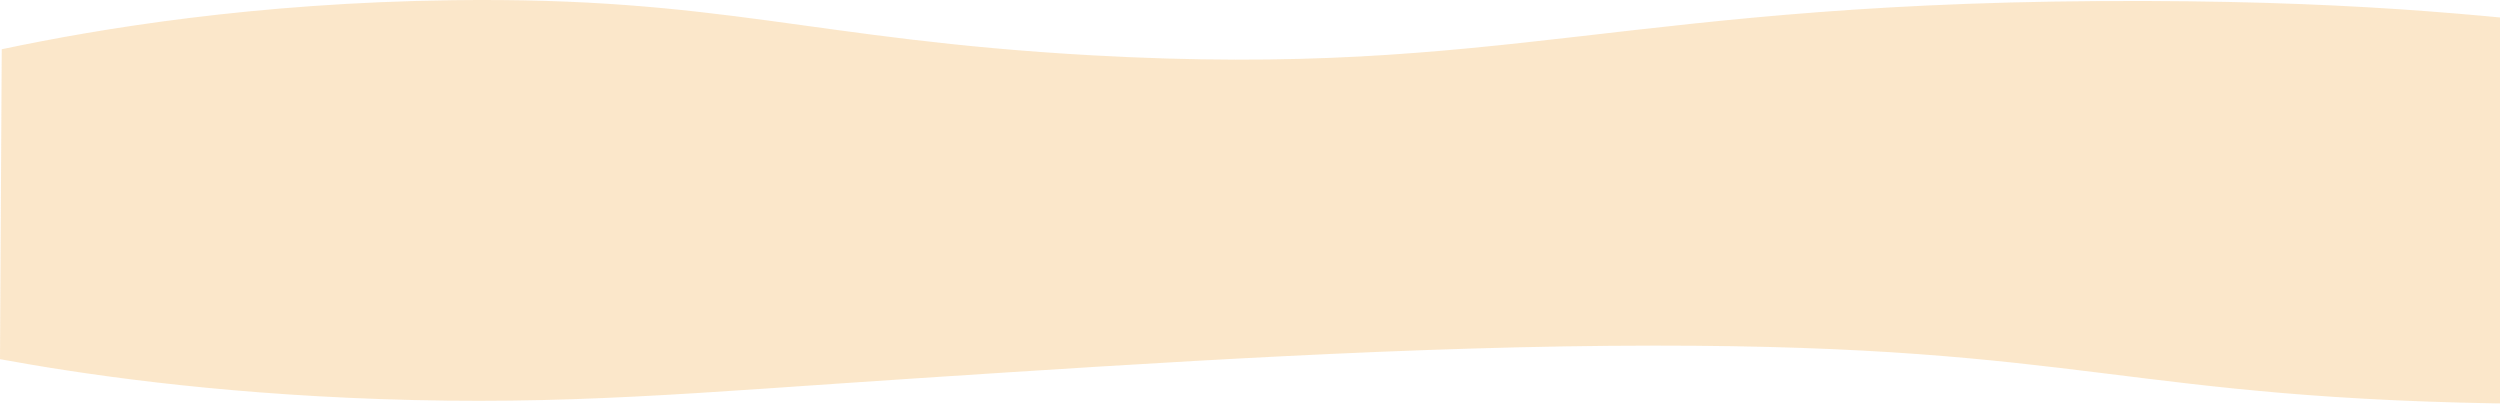 <svg width="1058" height="171" viewBox="0 0 1058 171" fill="none" xmlns="http://www.w3.org/2000/svg">
<g clip-path="url(#clip0_136_2075)">
<path d="M2014.26 156.728C1986.93 160.846 1957.13 164.031 1925.79 166.181C1746.29 178.392 1646.73 146.152 1449.5 145.25C1263.09 144.396 1262 172.785 1070.54 170.908C898.632 169.22 884.226 146.185 700.421 146.263C598.675 146.307 490.162 153.407 387.812 160.104C294.427 166.215 239.514 171.657 160.728 168.882C88.622 166.35 34.063 158.248 0 152.002L0.737 20.845C42.305 12.068 107.983 1.167 191.694 0.083C305.546 -1.392 343.309 16.723 461.54 23.377C639.58 33.397 686.058 -0.254 908.335 0.421C1101.95 1.005 1128.47 27.091 1324.16 23.377C1450.76 20.977 1478.46 9.536 1608.76 4.809C1769.12 -0.997 1912.27 9.647 2015 20.845C2014.75 66.142 2014.51 111.436 2014.26 156.728Z" fill="#EFA942" fill-opacity="0.28"/>
</g>
<defs>
<clipPath id="clip0_136_2075">
<rect width="2015" height="171" fill="white"/>
</clipPath>
</defs>
</svg>
